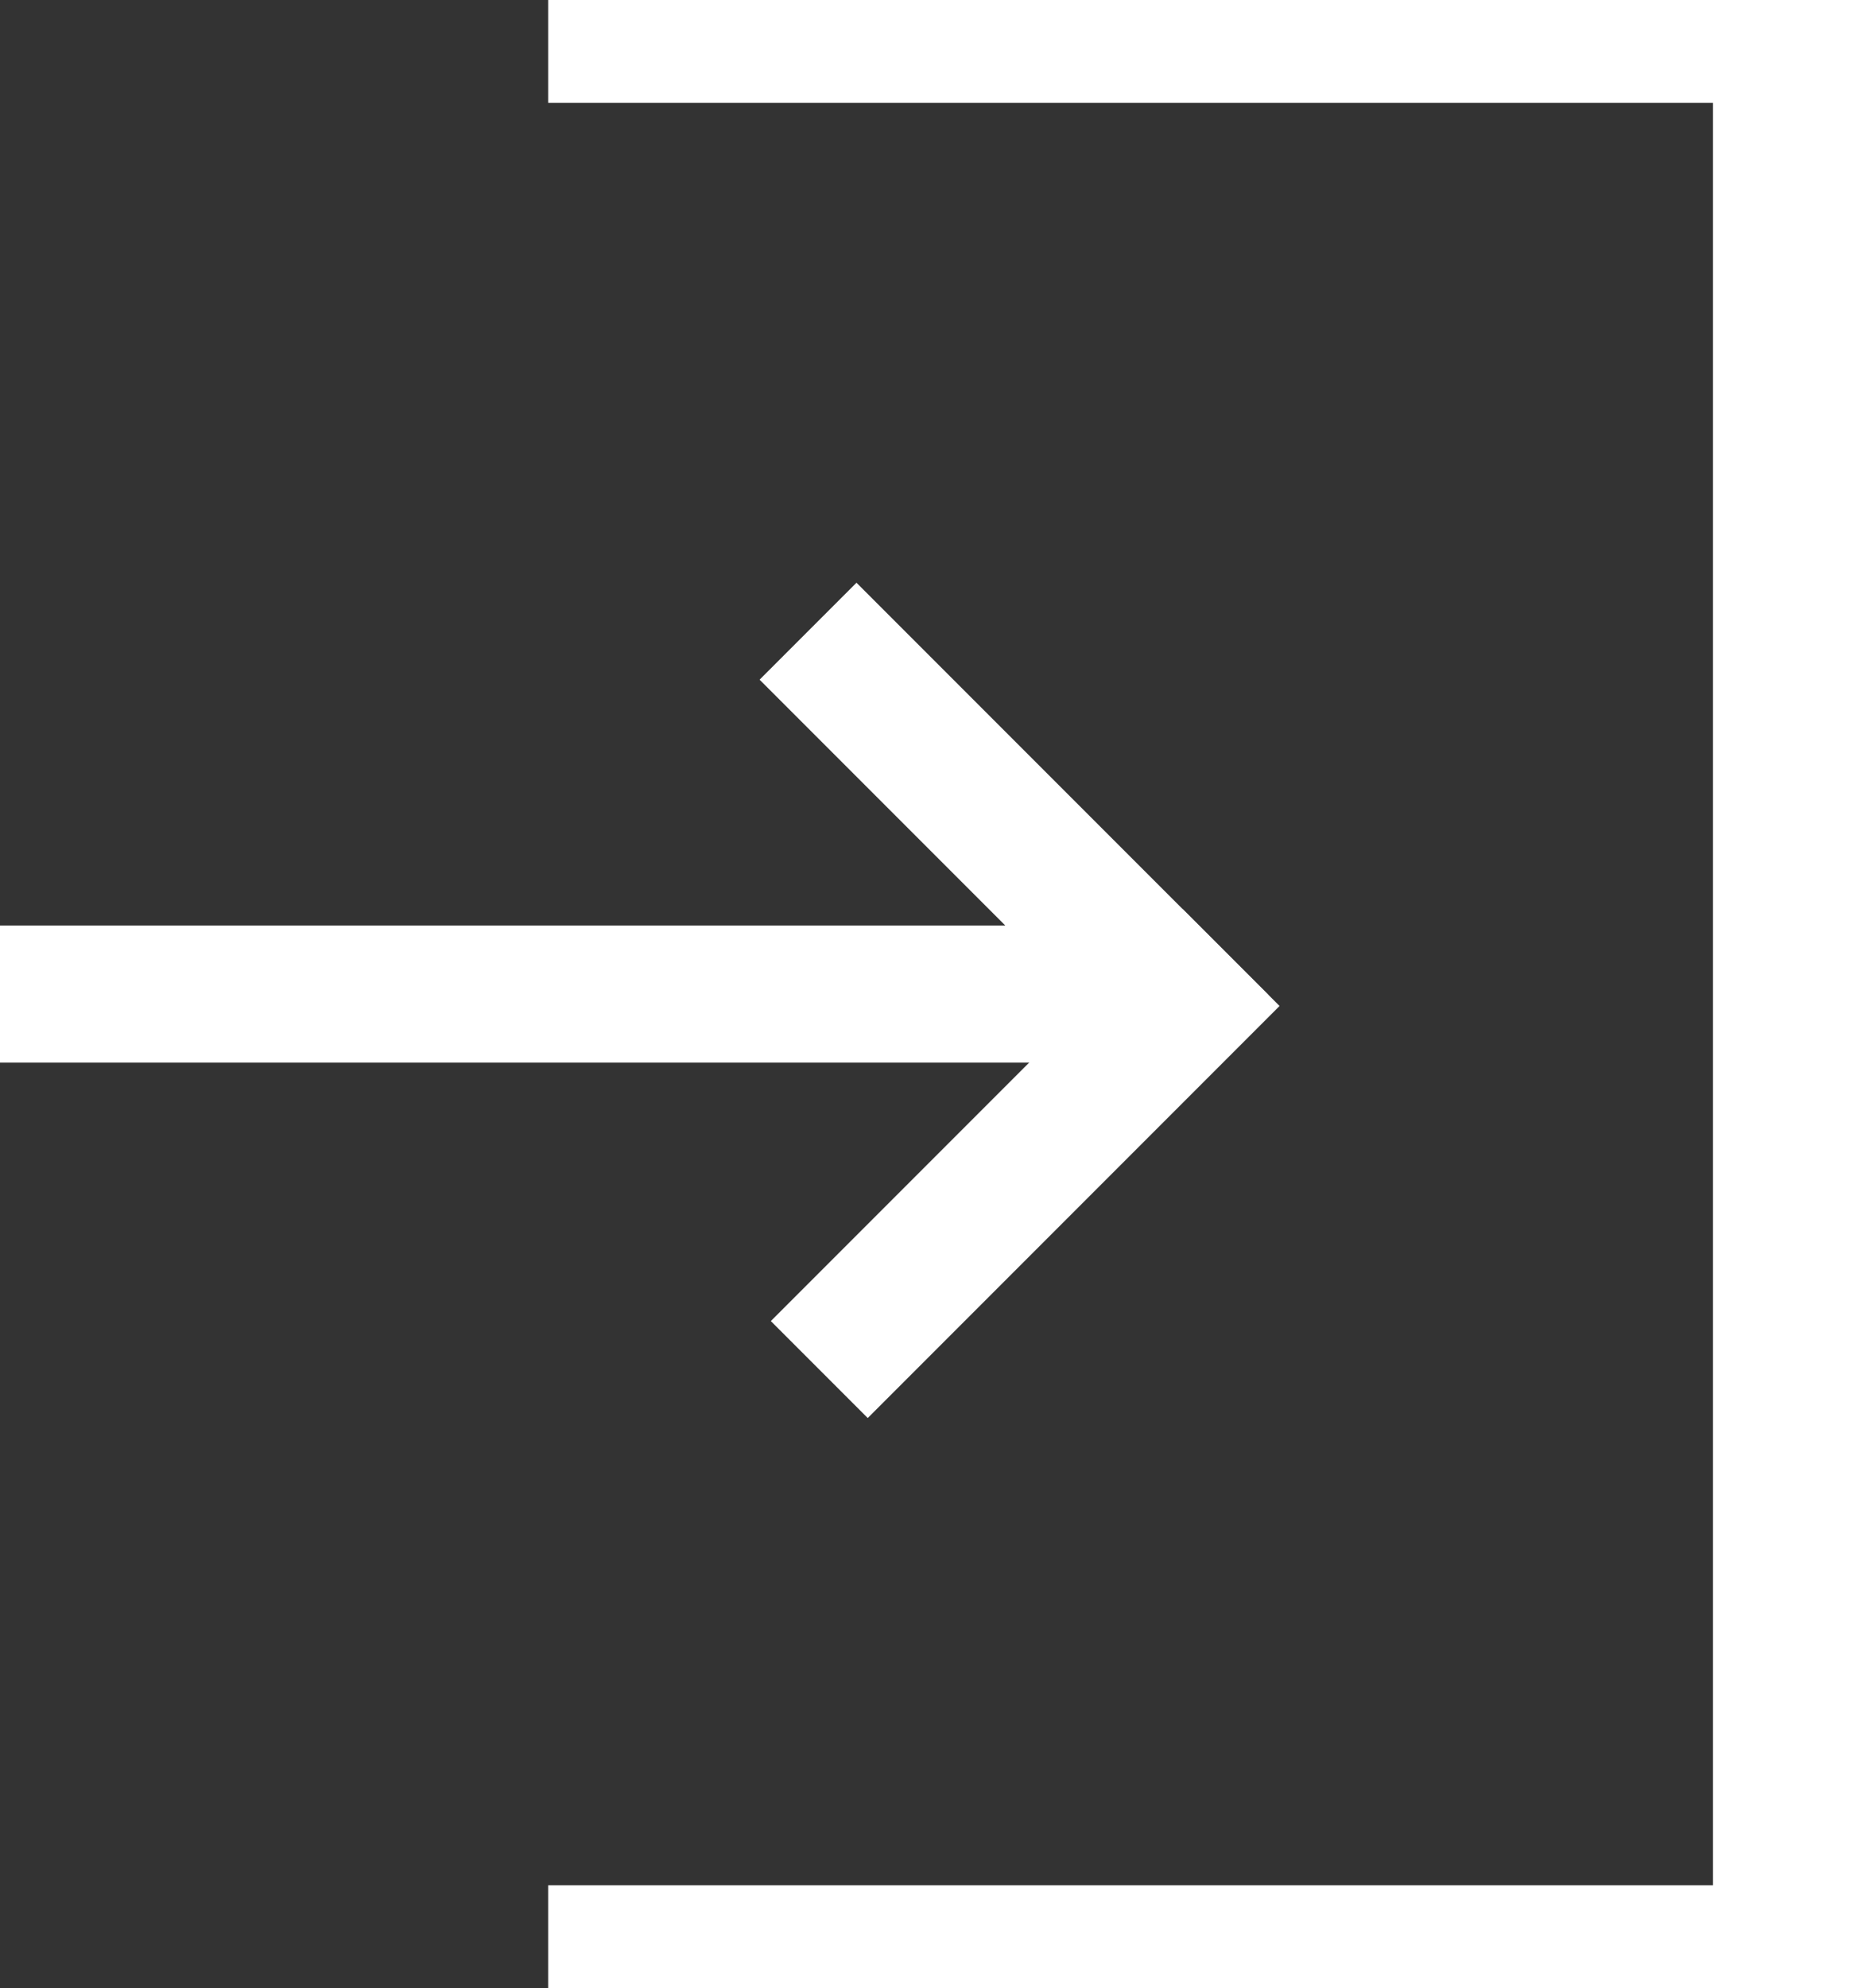 <svg width="54" height="58" viewBox="0 0 54 58" fill="none" xmlns="http://www.w3.org/2000/svg" xmlns:xlink="http://www.w3.org/1999/xlink">
	<rect x="0" y="0" width="54" height="58" fill="#333333" stroke="none"/>
	<desc>
			Created with Pixso.
	</desc>
	<defs/>
	<rect id="Вход" width="54" height="58" fill="#FFFFFF" fill-opacity="0"/>
	<rect id="Прямоугольник 12" x="16" width="38" height="3" fill="#FFFFFF" fill-opacity="1"/>
	<rect id="Прямоугольник 14" x="16" y="55" width="38" height="3" fill="#FFFFFF" fill-opacity="1"/>
	<rect id="Прямоугольник 13" x="54" width="58" height="4" transform="rotate(90 54 0)" fill="#FFFFFF" fill-opacity="1"/>
	<rect id="Прямоугольник 17" x="22.5" y="38.54" width="17" height="4" transform="rotate(-45 22.5 38.54)" fill="#FFFFFF" fill-opacity="1"/>
	<rect id="Прямоугольник 15" y="27" width="35" height="4" fill="#FFFFFF" fill-opacity="1"/>
	<rect id="Прямоугольник 16" x="25" y="17" width="17" height="4" transform="rotate(45 25 17)" fill="#FFFFFF" fill-opacity="1"/>
</svg>
